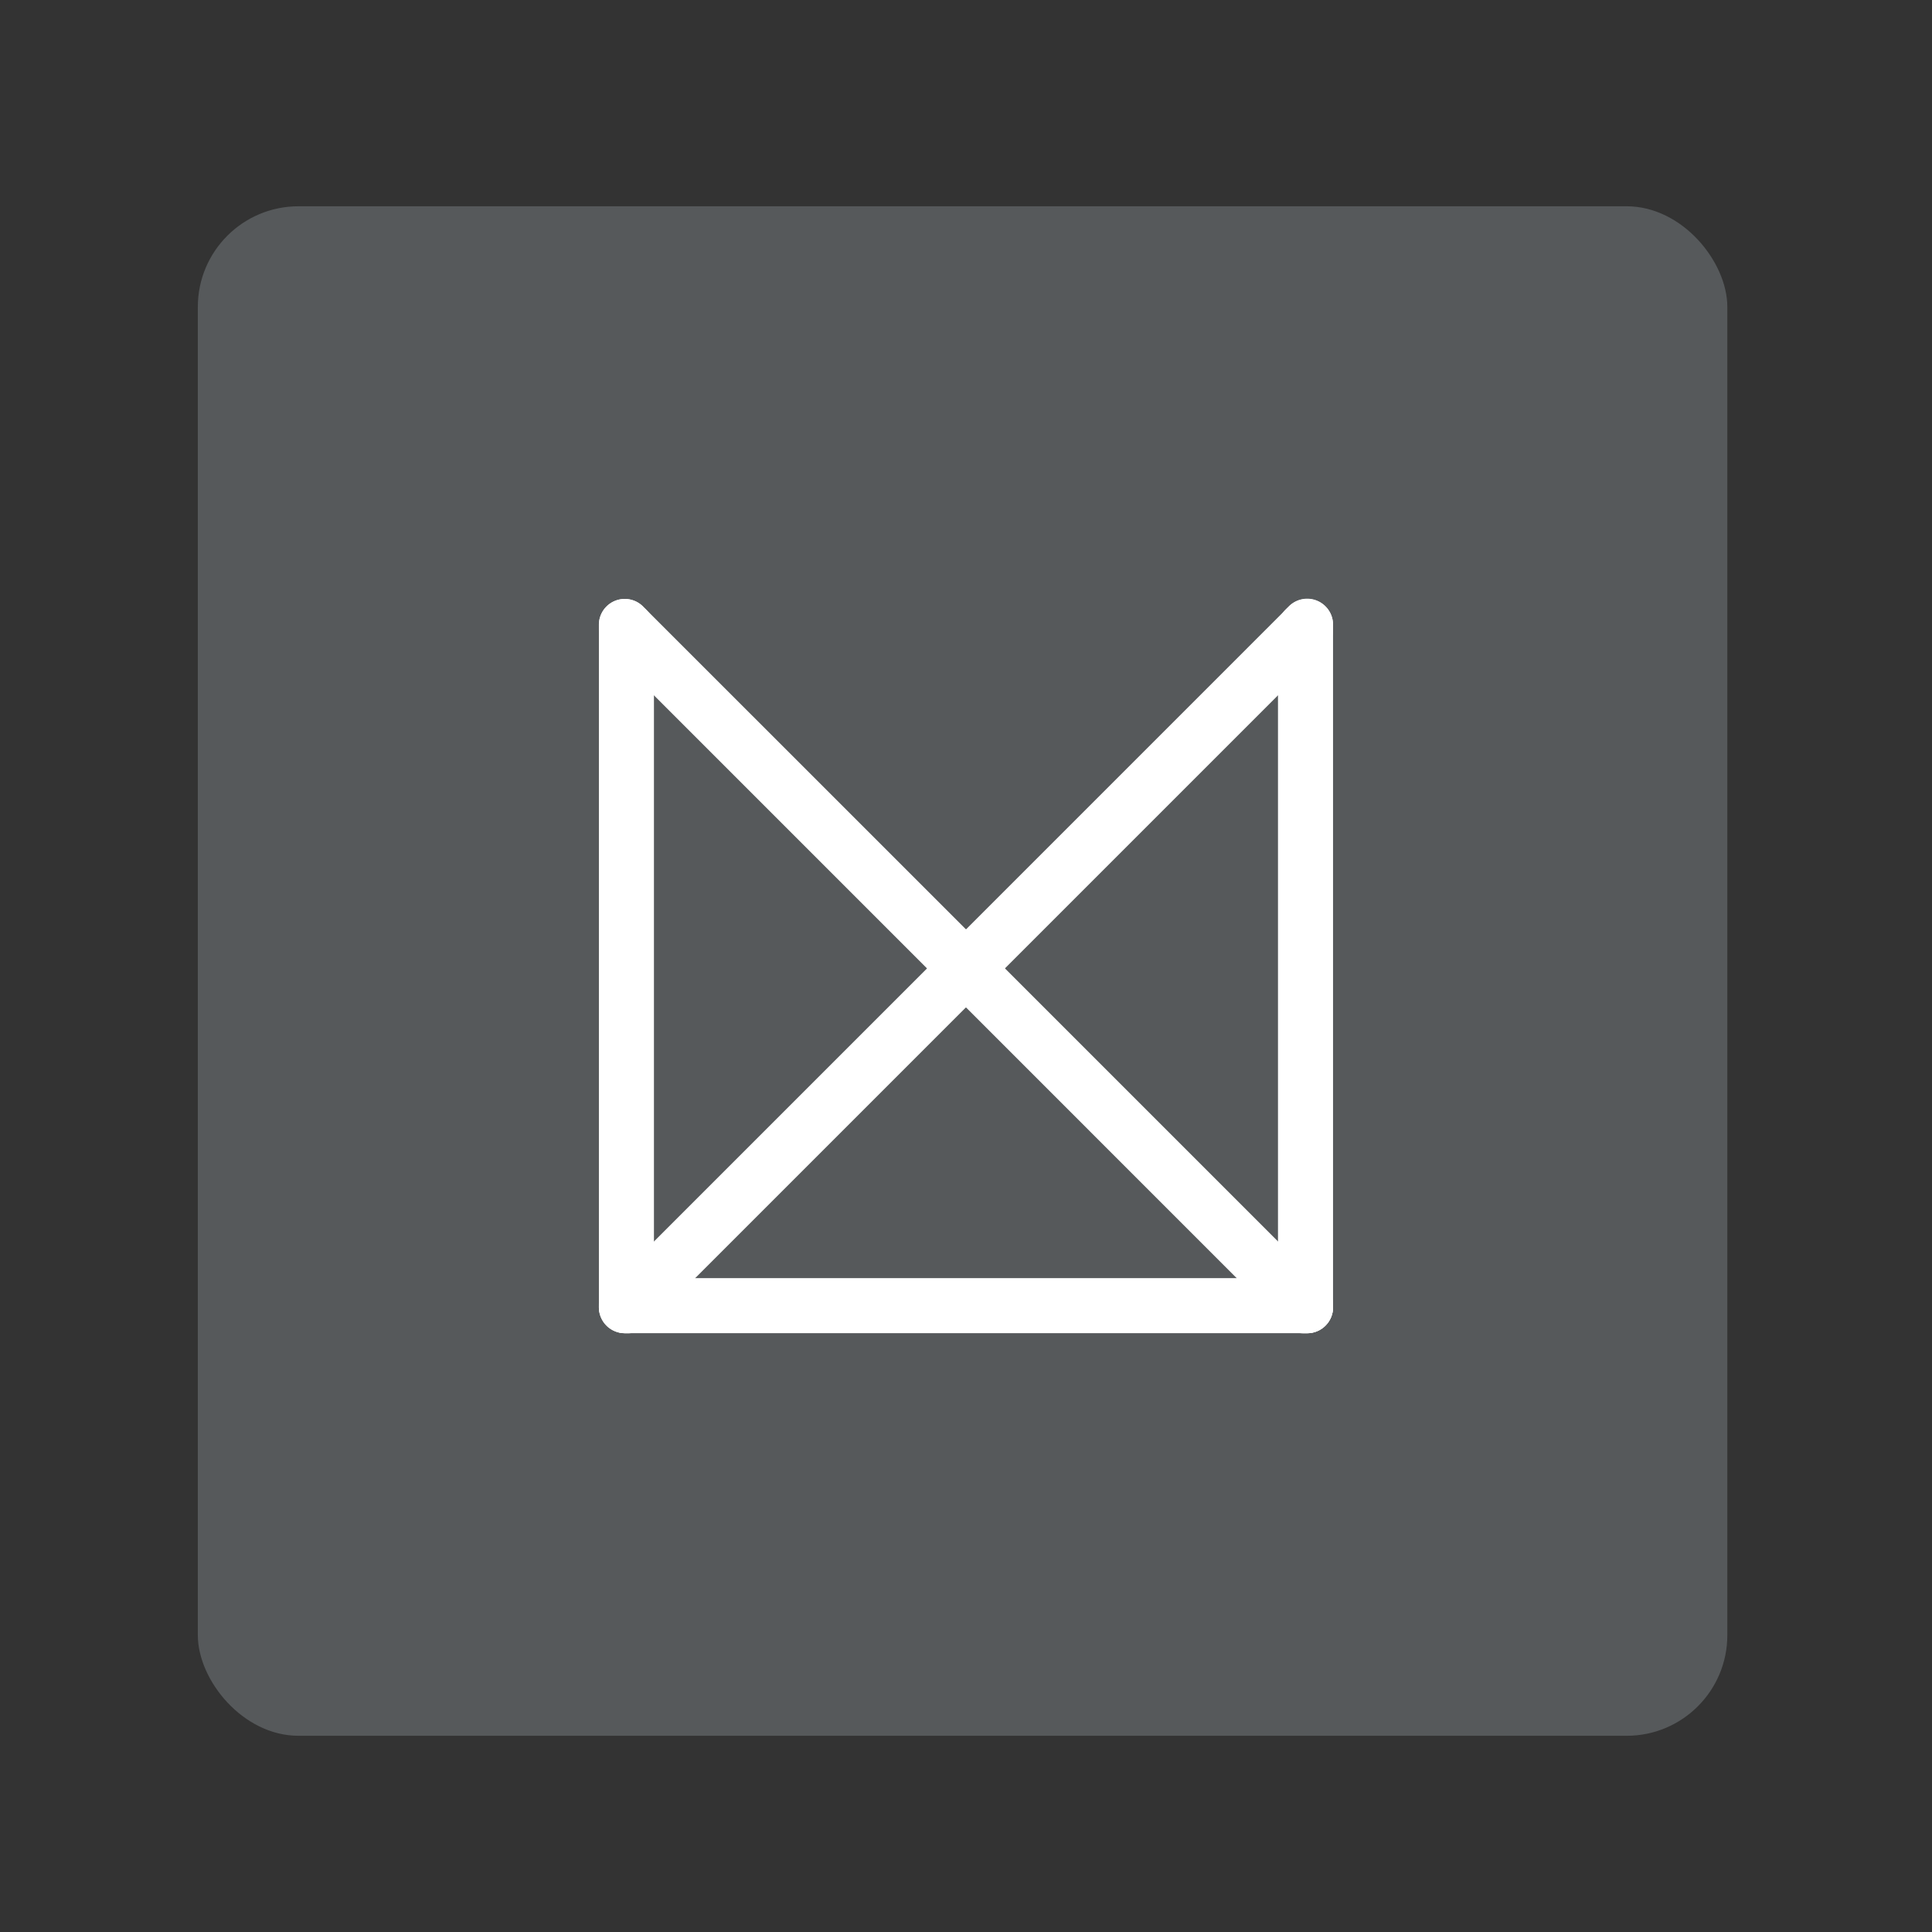 <?xml version="1.0" encoding="UTF-8" standalone="no"?>
<svg
   id="Layer_1"
   data-name="Layer 1"
   width="192"
   height="192"
   viewBox="0 0 192 192"
   version="1.1"
   sodipodi:docname="milanote.svg"
   xml:space="preserve"
   inkscape:export-filename="milanote.png"
   inkscape:export-xdpi="96"
   inkscape:export-ydpi="96"
   inkscape:version="1.2 (dc2aedaf03, 2022-05-15)"
   xmlns:inkscape="http://www.inkscape.org/namespaces/inkscape"
   xmlns:sodipodi="http://sodipodi.sourceforge.net/DTD/sodipodi-0.dtd"
   xmlns="http://www.w3.org/2000/svg"
   xmlns:svg="http://www.w3.org/2000/svg"><rect x="0" y="0" width="192" height="192" fill="#333333" stroke="none"/><sodipodi:namedview
     id="namedview21"
     pagecolor="#505050"
     bordercolor="#eeeeee"
     borderopacity="1"
     inkscape:showpageshadow="0"
     inkscape:pageopacity="0"
     inkscape:pagecheckerboard="0"
     inkscape:deskcolor="#505050"
     showgrid="false"
     inkscape:zoom="3.4766083"
     inkscape:cx="55.94533"
     inkscape:cy="99.80992"
     inkscape:window-width="1884"
     inkscape:window-height="1052"
     inkscape:window-x="36"
     inkscape:window-y="0"
     inkscape:window-maximized="1"
     inkscape:current-layer="Layer_1" /><defs
     id="defs4"><style
       id="style2">.cls-1{fill:#4a4a4a;isolation:isolate;}.cls-2{fill:#fff;}.cls-3{fill:none;}</style></defs><rect
     class="cls-1"
     x="19.66"
     y="20.5"
     width="152"
     height="152"
     rx="10"
     id="rect6"
     style="fill:#56595b;fill-opacity:1" /><g
     id="g4016"
     transform="matrix(0.689,0,0,0.689,29.815,29.331)"><path
       class="cls-2"
       d="m 149,146 v 0 a 3.73,3.73 0 0 1 -3.73,3.73 h -0.66 a 3.7,3.7 0 0 1 -2.65,-1.09 L 44.2,50.87 a 3.75,3.75 0 0 1 -1.09,-2.65 v -0.66 a 3.73,3.73 0 0 1 6.37,-2.65 l 46.58,46.57 5.61,5.62 39.39,39.39 5.29,5.29 1.57,1.57 A 3.72,3.72 0 0 1 149,146 Z"
       id="path8" /><path
       class="cls-2"
       d="m 149,47.57 v 0.66 a 3.73,3.73 0 0 1 -1.09,2.64 l -97.76,97.76 a 3.73,3.73 0 0 1 -2.65,1.09 H 46.84 A 3.74,3.74 0 0 1 43.11,146 v 0 a 3.75,3.75 0 0 1 1.09,-2.65 l 1.56,-1.56 5.29,-5.29 39.39,-39.39 5.62,-5.63 46.57,-46.57 a 3.73,3.73 0 0 1 6.37,2.66 z"
       id="path10" /><path
       class="cls-2"
       d="m 51.05,48 v 98 a 3.73,3.73 0 0 1 -3.73,3.73 H 46.84 A 3.73,3.73 0 0 1 43.11,146 V 47.57 a 3.73,3.73 0 0 1 6.37,-2.65 l 0.48,0.47 A 3.73,3.73 0 0 1 51.05,48 Z"
       id="path12" /><path
       class="cls-2"
       d="M 149,47.57 V 146 a 3.73,3.73 0 0 1 -3.73,3.73 h -0.48 A 3.73,3.73 0 0 1 141.06,146 V 48 a 3.77,3.77 0 0 1 1.09,-2.65 l 0.48,-0.47 a 3.73,3.73 0 0 1 6.37,2.69 z"
       id="path14" /><rect
       class="cls-2"
       x="43.11"
       y="141.78"
       width="105.89"
       height="7.94"
       rx="3.73"
       id="rect16" /></g><rect
     class="cls-3"
     width="192"
     height="192"
     id="rect18" /></svg>

